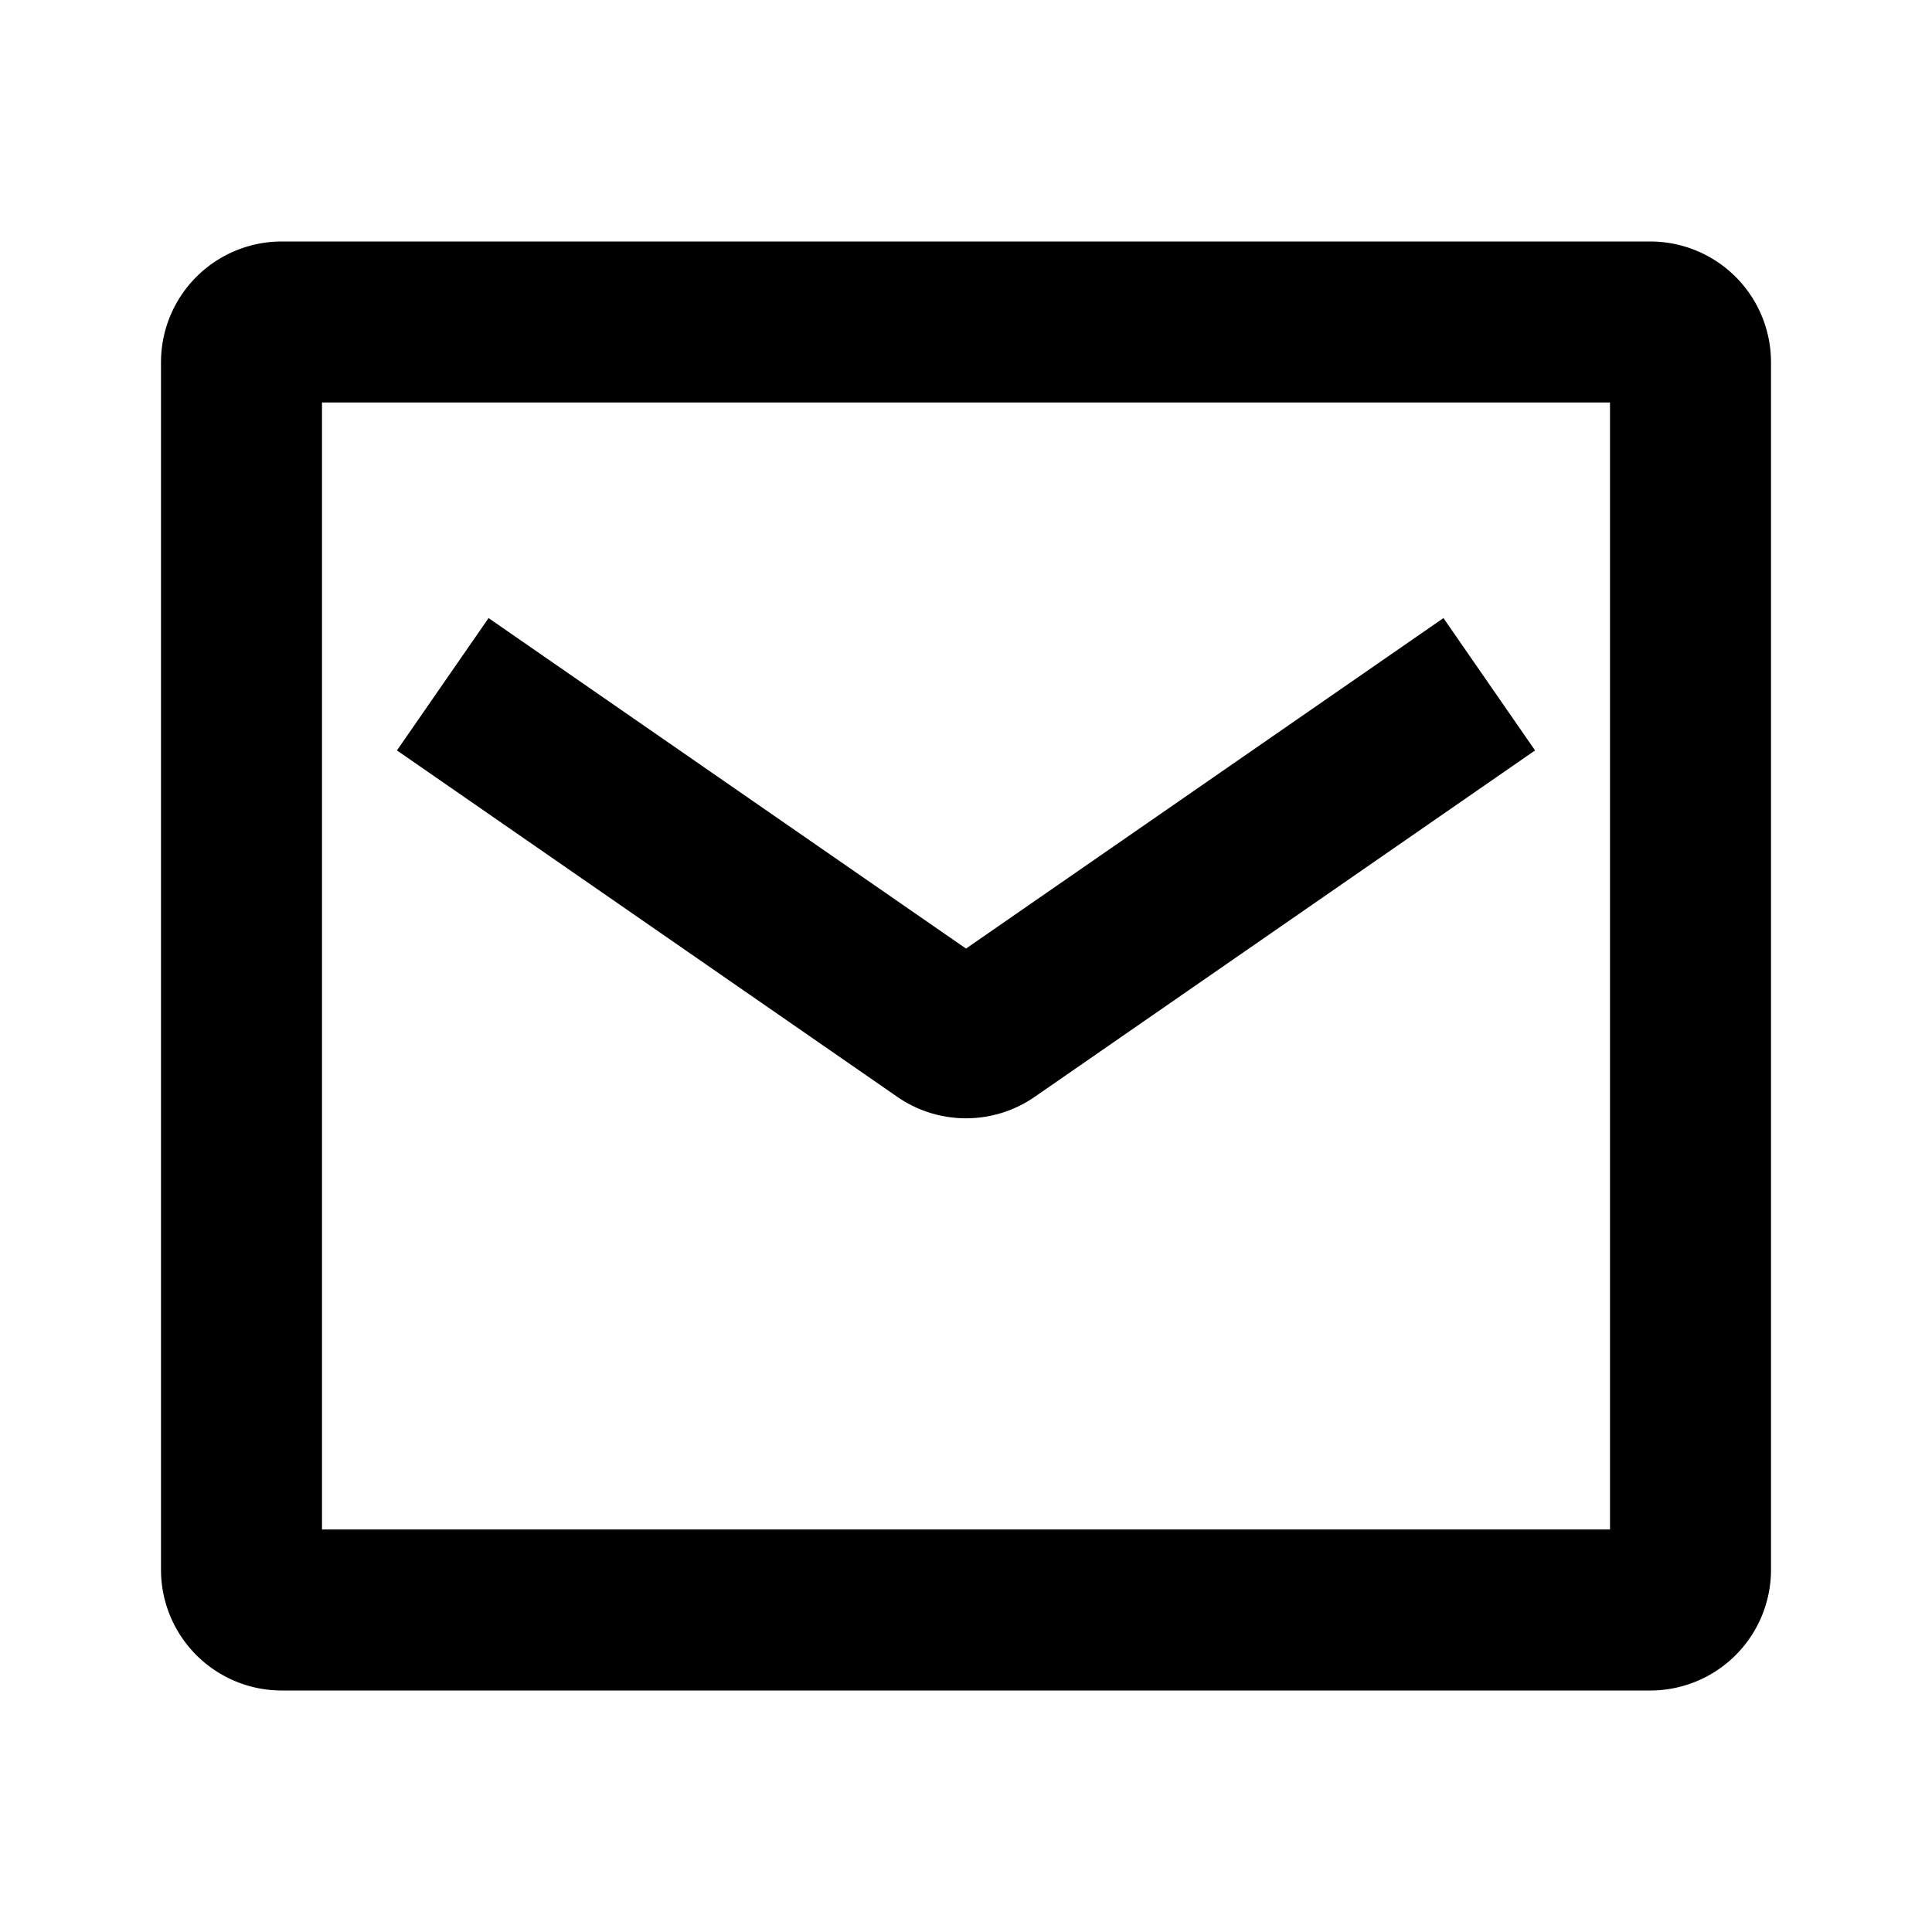 <?xml version="1.0" standalone="no"?><!DOCTYPE svg PUBLIC "-//W3C//DTD SVG 1.1//EN" "http://www.w3.org/Graphics/SVG/1.1/DTD/svg11.dtd"><svg class="icon" width="200px" height="200.00px" viewBox="0 0 1024 1024" version="1.1" xmlns="http://www.w3.org/2000/svg"><path d="M149.333 128a64 64 0 0 0-64 64v640a64 64 0 0 0 64 64h725.333a64 64 0 0 0 64-64V192a64 64 0 0 0-64-64H149.333z m21.333 682.667V213.333h682.667v597.333H170.667z m88.277-483.072L512 502.763l253.056-175.168 48.555 70.144-265.173 183.595a64 64 0 0 1-72.875 0l-265.173-183.595 48.555-70.144z" /></svg>